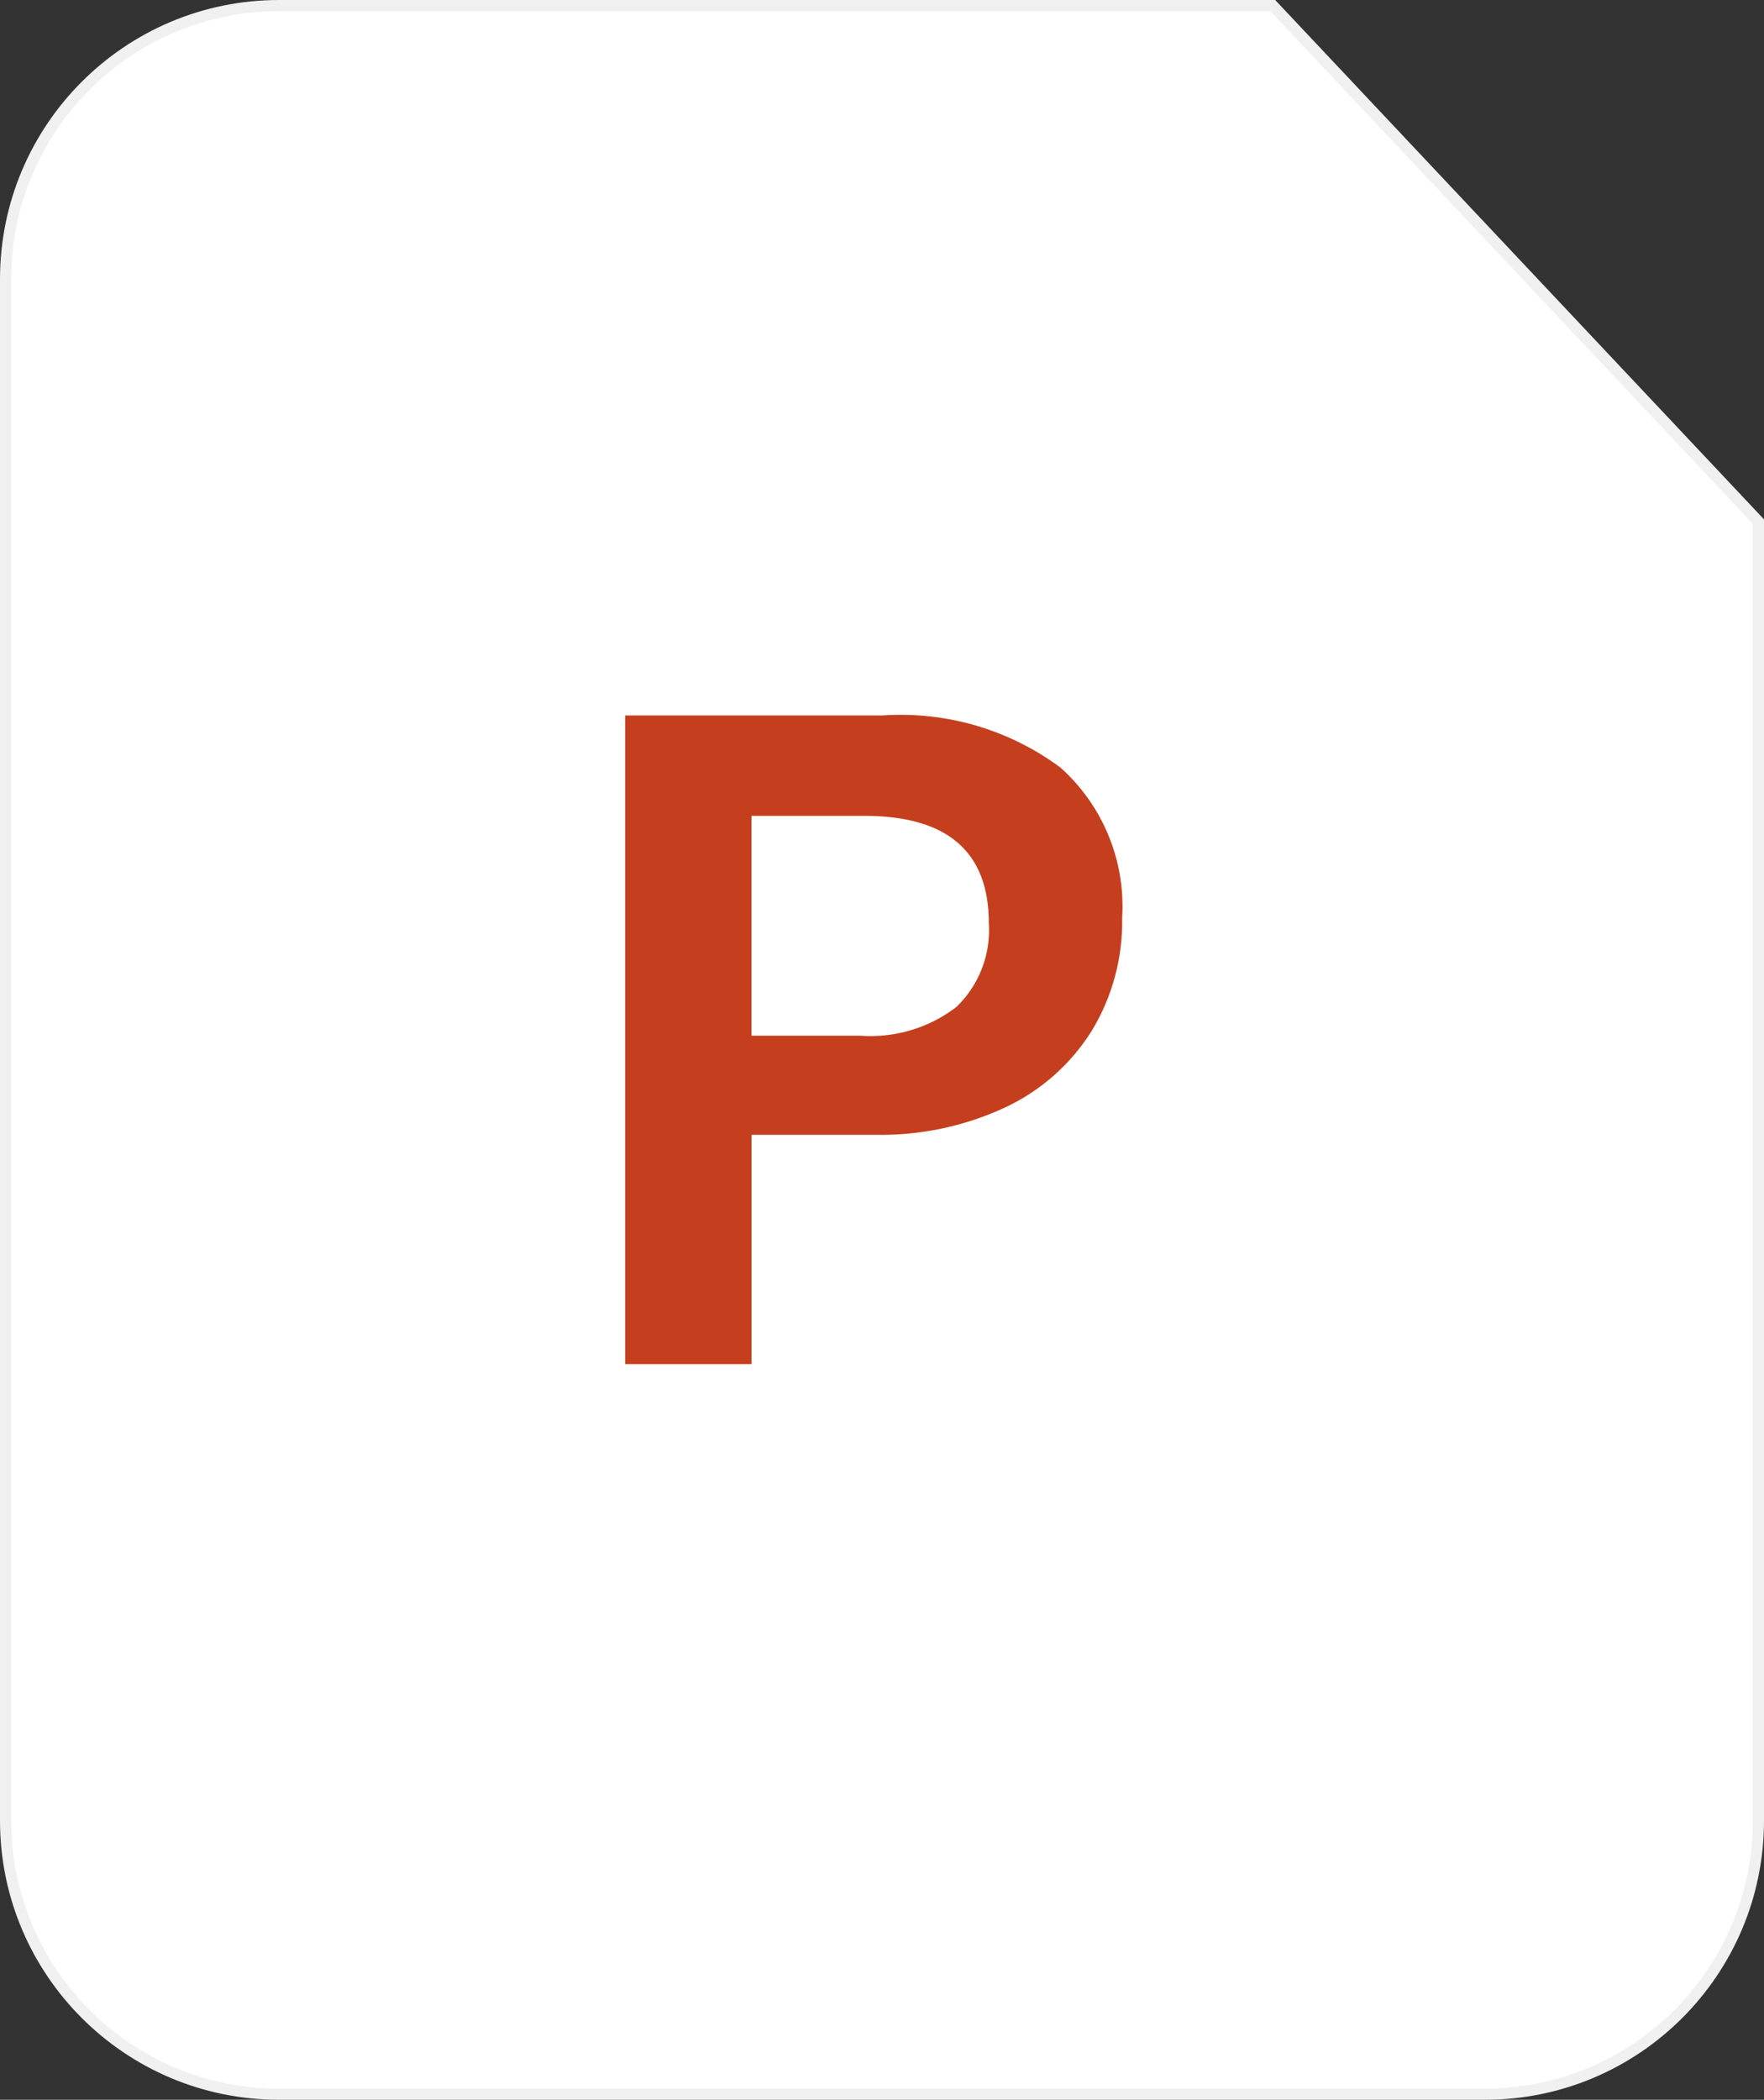 <svg width="158" height="188" viewBox="0 0 158 188" fill="none" xmlns="http://www.w3.org/2000/svg">
<rect x="0" y="0" width="158" height="188" fill="#333333" stroke="none"/>
<path d="M133 187.5H25C11.469 187.5 0.5 176.531 0.5 163V25C0.5 11.469 11.469 0.5 25 0.5H114.001L157.5 46.698V163C157.5 176.531 146.531 187.5 133 187.5Z" fill="white" stroke="#F0F0F0"/>
<path d="M79.067 64.055C84.754 63.671 90.392 65.323 94.973 68.715C98.794 72.126 100.835 77.103 100.51 82.214C100.572 85.767 99.626 89.265 97.78 92.302C95.911 95.286 93.218 97.665 90.027 99.154C86.379 100.85 82.39 101.688 78.367 101.603H67.317V122.14H56V64.055H79.067ZM67.307 92.73H77.047C80.135 92.957 83.199 92.043 85.658 90.162C87.692 88.211 88.757 85.46 88.569 82.648C88.569 76.247 84.849 73.046 77.409 73.046H67.308V92.73H67.307Z" fill="#C53F1E"/>
</svg>
